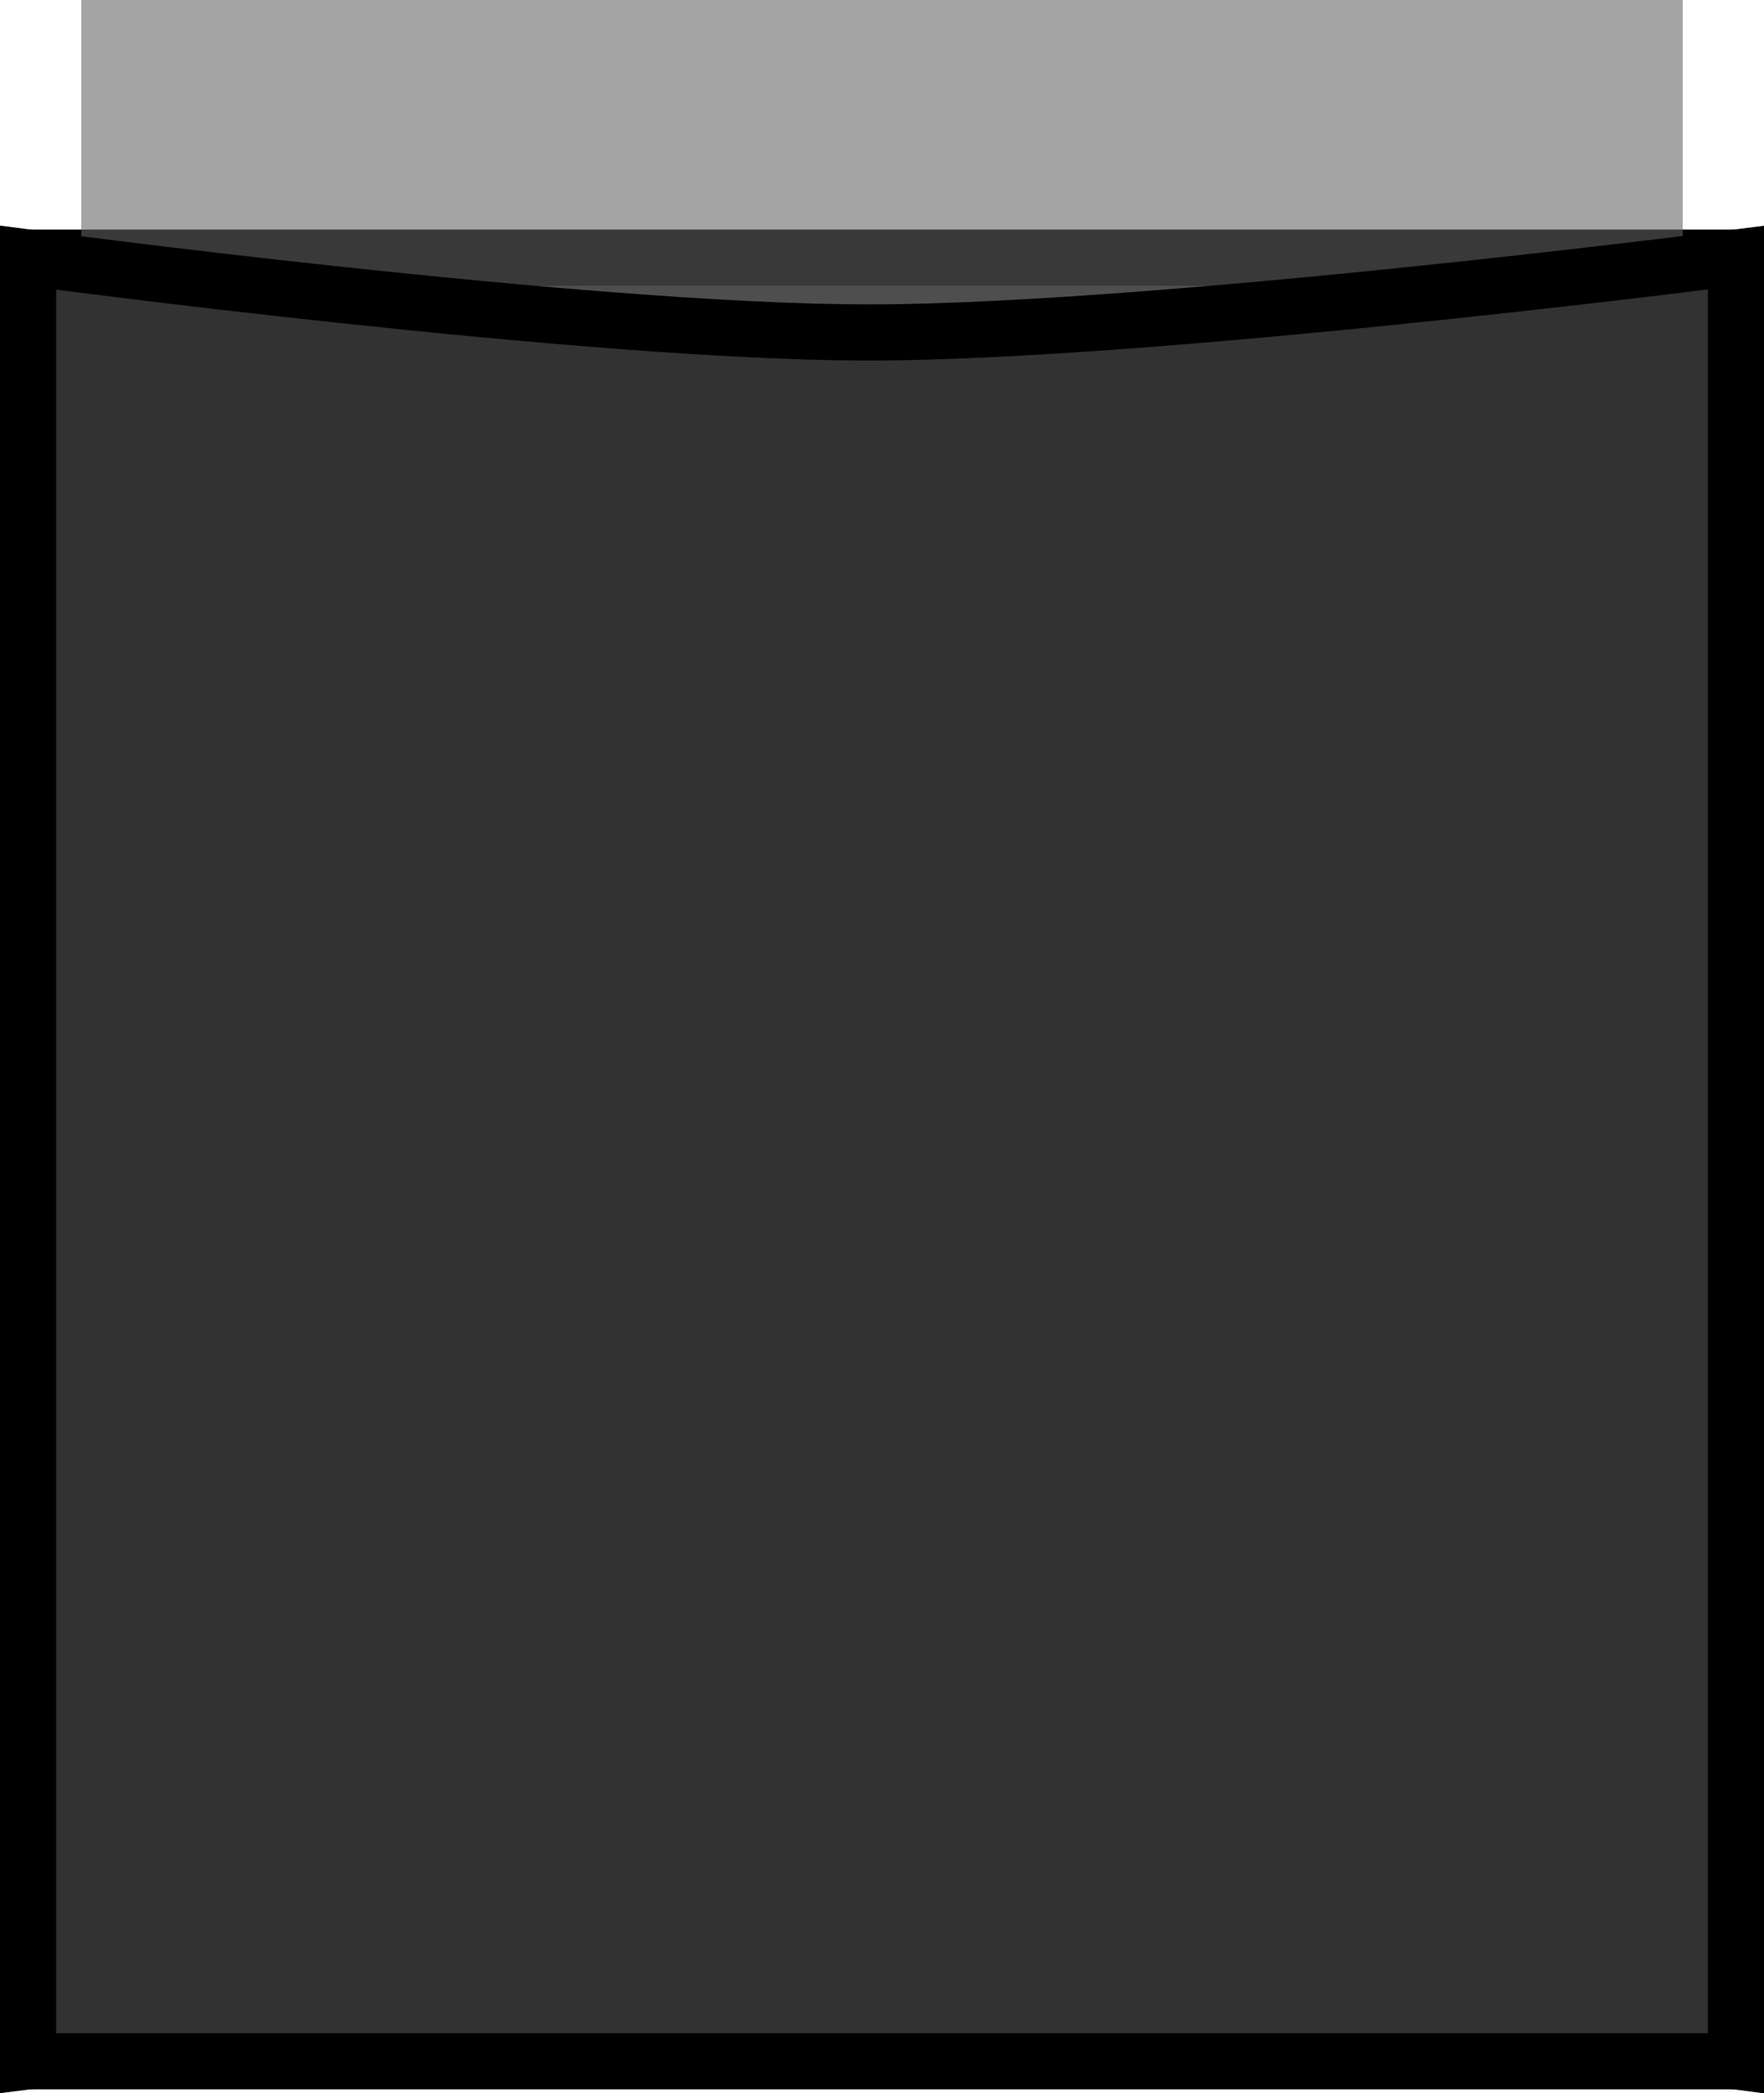 <svg version="1.1" xmlns="http://www.w3.org/2000/svg" xmlns:xlink="http://www.w3.org/1999/xlink" width="78.566" height="93.226" viewBox="0,0,78.566,93.226"><g transform="translate(-200.717,-134.101)"><g data-paper-data="{&quot;isPaintingLayer&quot;:true}" fill-rule="nonzero" stroke-linecap="butt" stroke-linejoin="miter" stroke-miterlimit="10" stroke-dasharray="" stroke-dashoffset="0" style="mix-blend-mode: normal"><path d="M278.033,145.576l0,80.323c0,0 -24.847,-3.331 -37.421,-3.331c-6.923,0 -17.688,0.978 -26.1,1.874c-7.114,0.758 -12.545,1.457 -12.545,1.457l0,-80.323z" fill="#323232" stroke="#000000" stroke-width="2.5"/><path d="M204.336,225.899v-91.797h71.328v91.797z" fill-opacity="0.58" fill="#636363" stroke="none" stroke-width="NaN"/><path d="M201.967,225.899v-80.323c0,0 24.847,3.331 37.421,3.331c6.923,0 17.688,-0.978 26.1,-1.874c7.114,-0.758 12.545,-1.457 12.545,-1.457v80.323z" fill="#323232" stroke="#000000" stroke-width="2.5"/></g></g></svg>